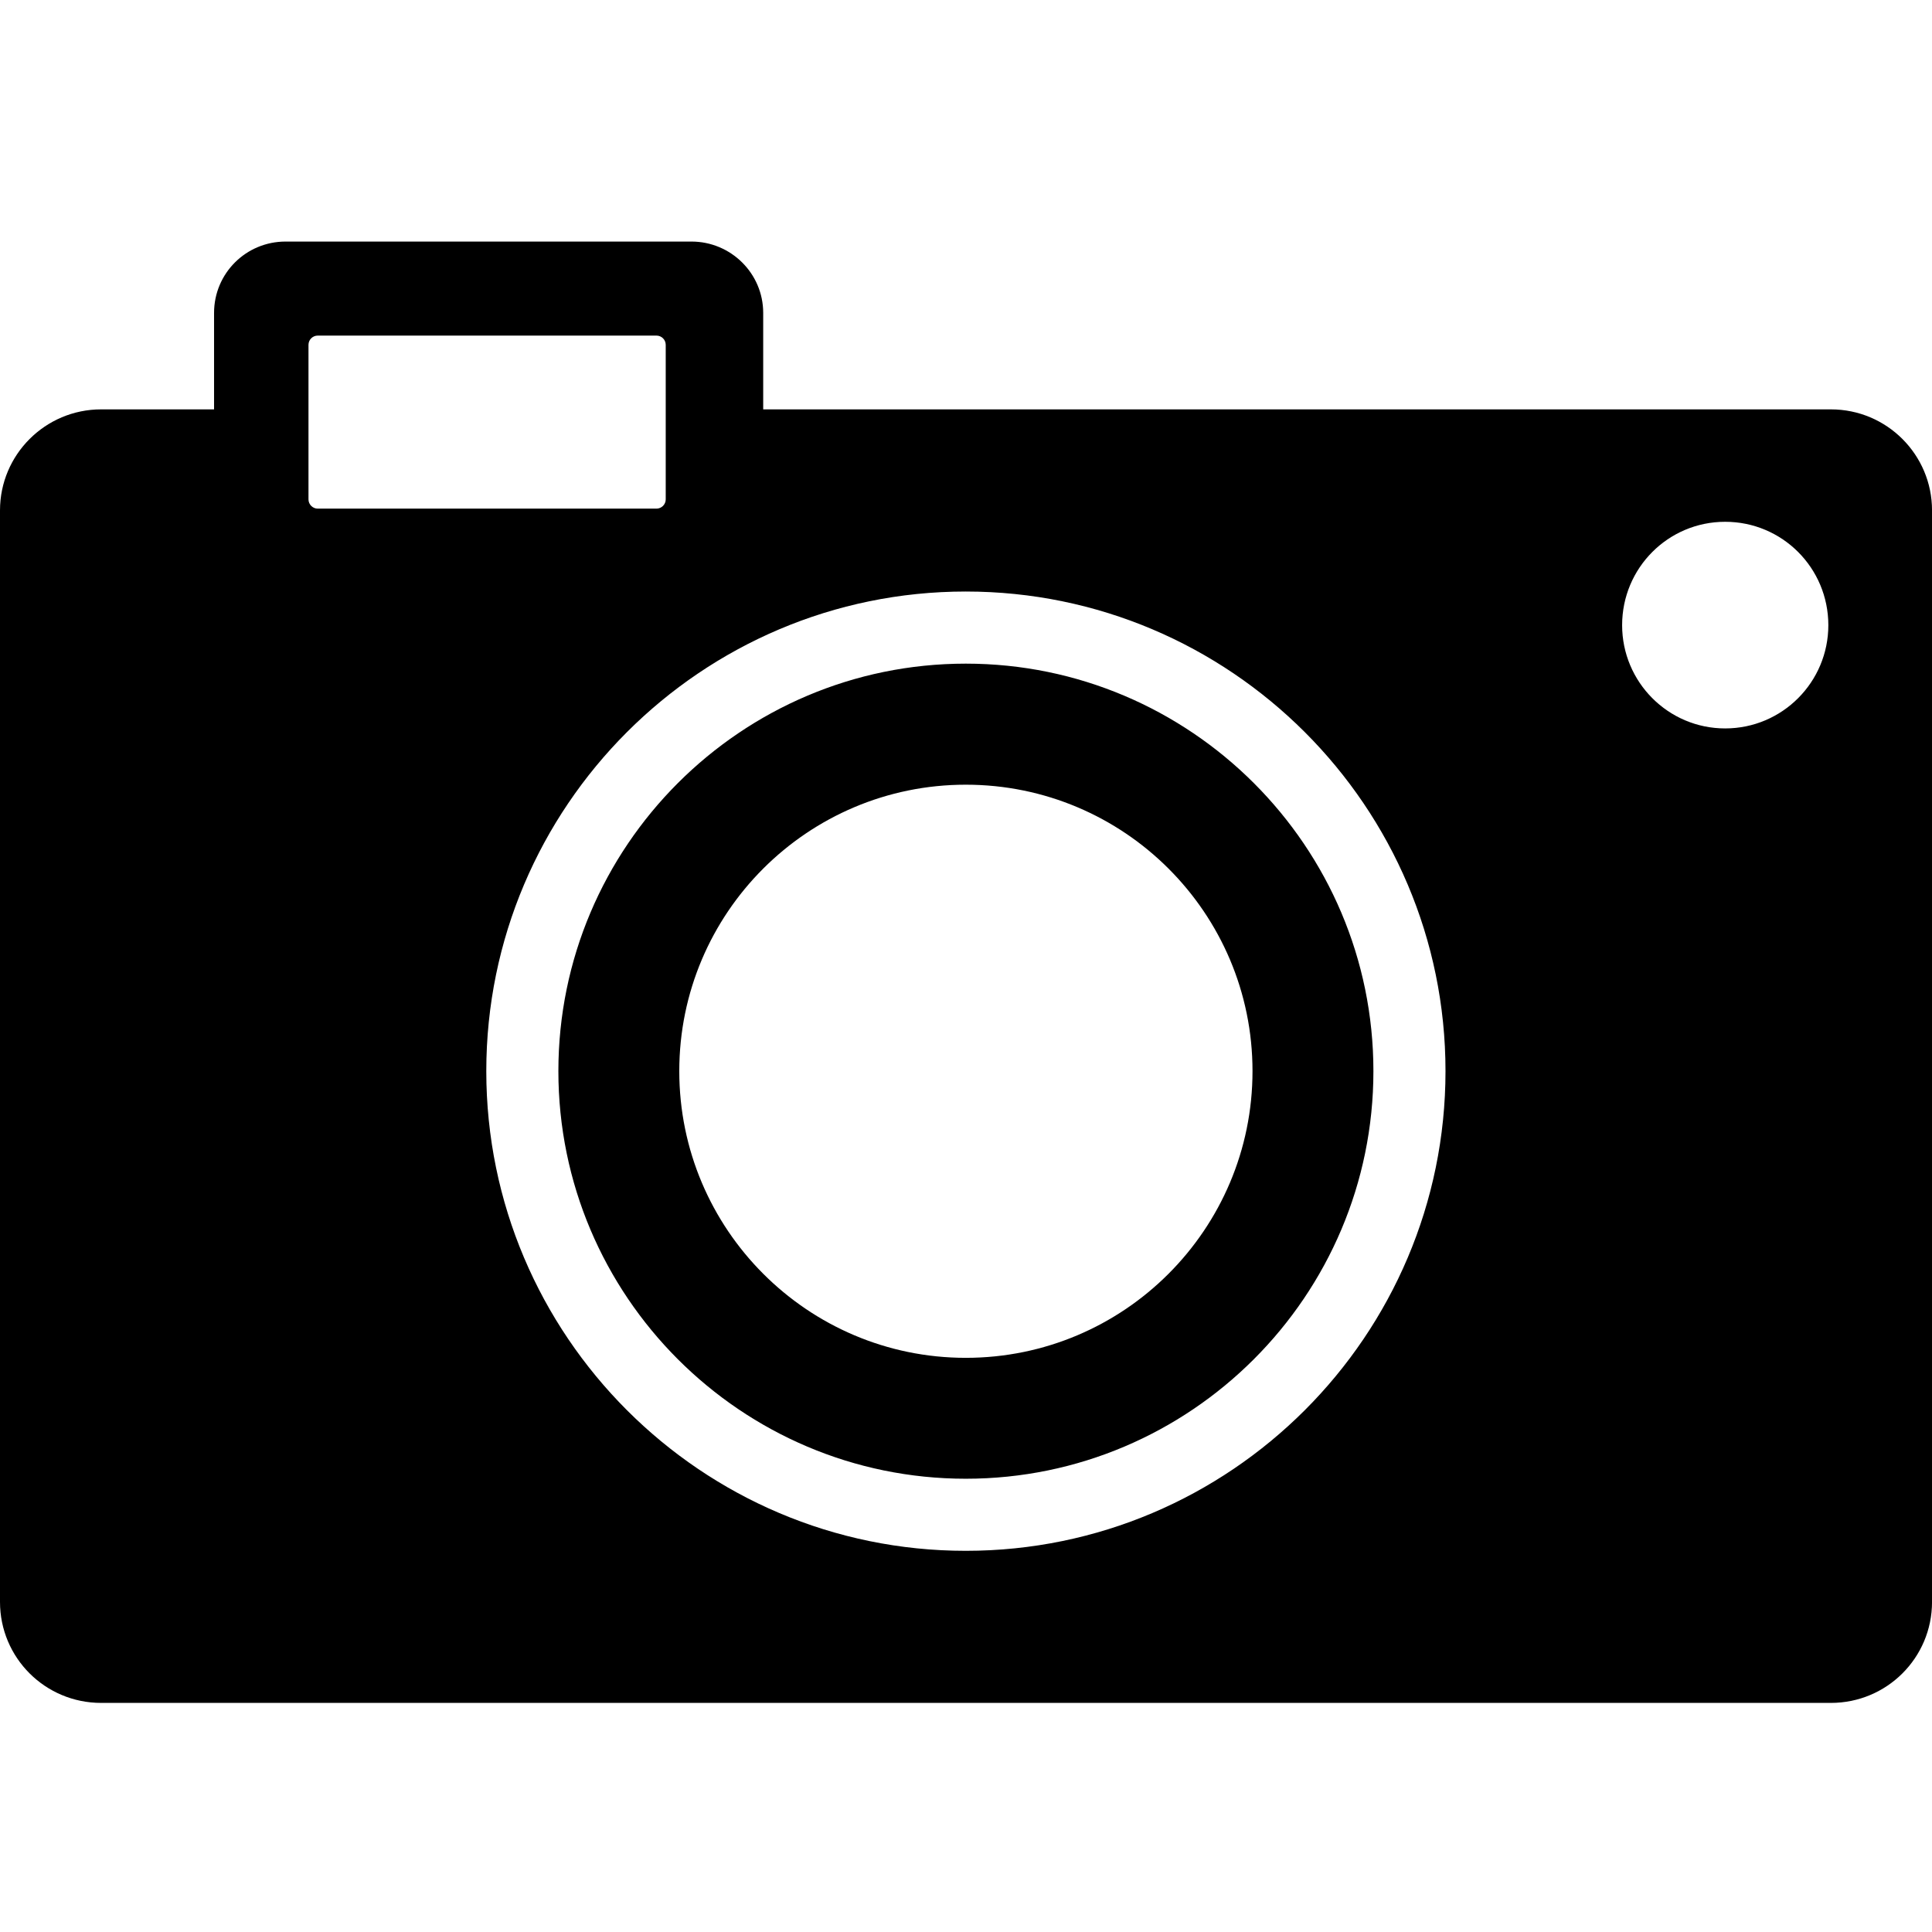 <svg width="64" height="64" viewBox="0 0 64 64" xmlns="http://www.w3.org/2000/svg"><title>05014accidphotoF</title><path d="M57.148 24.13c-1.887 0-3.413-1.536-3.413-3.42 0-1.896 1.526-3.425 3.413-3.425 1.891 0 3.418 1.528 3.418 3.425 0 1.884-1.526 3.42-3.418 3.42zm-25.155 27.243c-8.758 0-15.884-7.129-15.884-15.891 0-8.76 7.127-15.887 15.884-15.887 8.762 0 15.891 7.127 15.891 15.887 0 8.762-7.129 15.891-15.891 15.891zm-21.774-34.83v-5.12c0-.17.139-.306.306-.306h11.222c.167 0 .306.136.306.306v5.12c0 .167-.139.306-.306.306h-11.222c-.167 0-.306-.139-.306-.306zm21.774 28.437c-5.237 0-9.491-4.258-9.491-9.498 0-5.24 4.253-9.488 9.491-9.488 5.245 0 9.498 4.249 9.498 9.488 0 5.24-4.253 9.498-9.498 9.498zm0-22.996c-7.442 0-13.496 6.054-13.496 13.498 0 7.447 6.054 13.503 13.496 13.503 7.444 0 13.503-6.057 13.503-13.503 0-7.444-6.059-13.498-13.503-13.498zm28.656-8.423h-35.367v-3.195c0-1.311-1.072-2.364-2.376-2.364h-13.446c-1.311 0-2.369 1.053-2.369 2.364v3.195h-3.74c-1.853 0-3.351 1.502-3.351 3.346v36.158c0 1.853 1.497 3.346 3.351 3.346h57.299c1.853 0 3.351-1.493 3.351-3.346v-36.158c0-1.844-1.497-3.346-3.351-3.346z"/></svg>